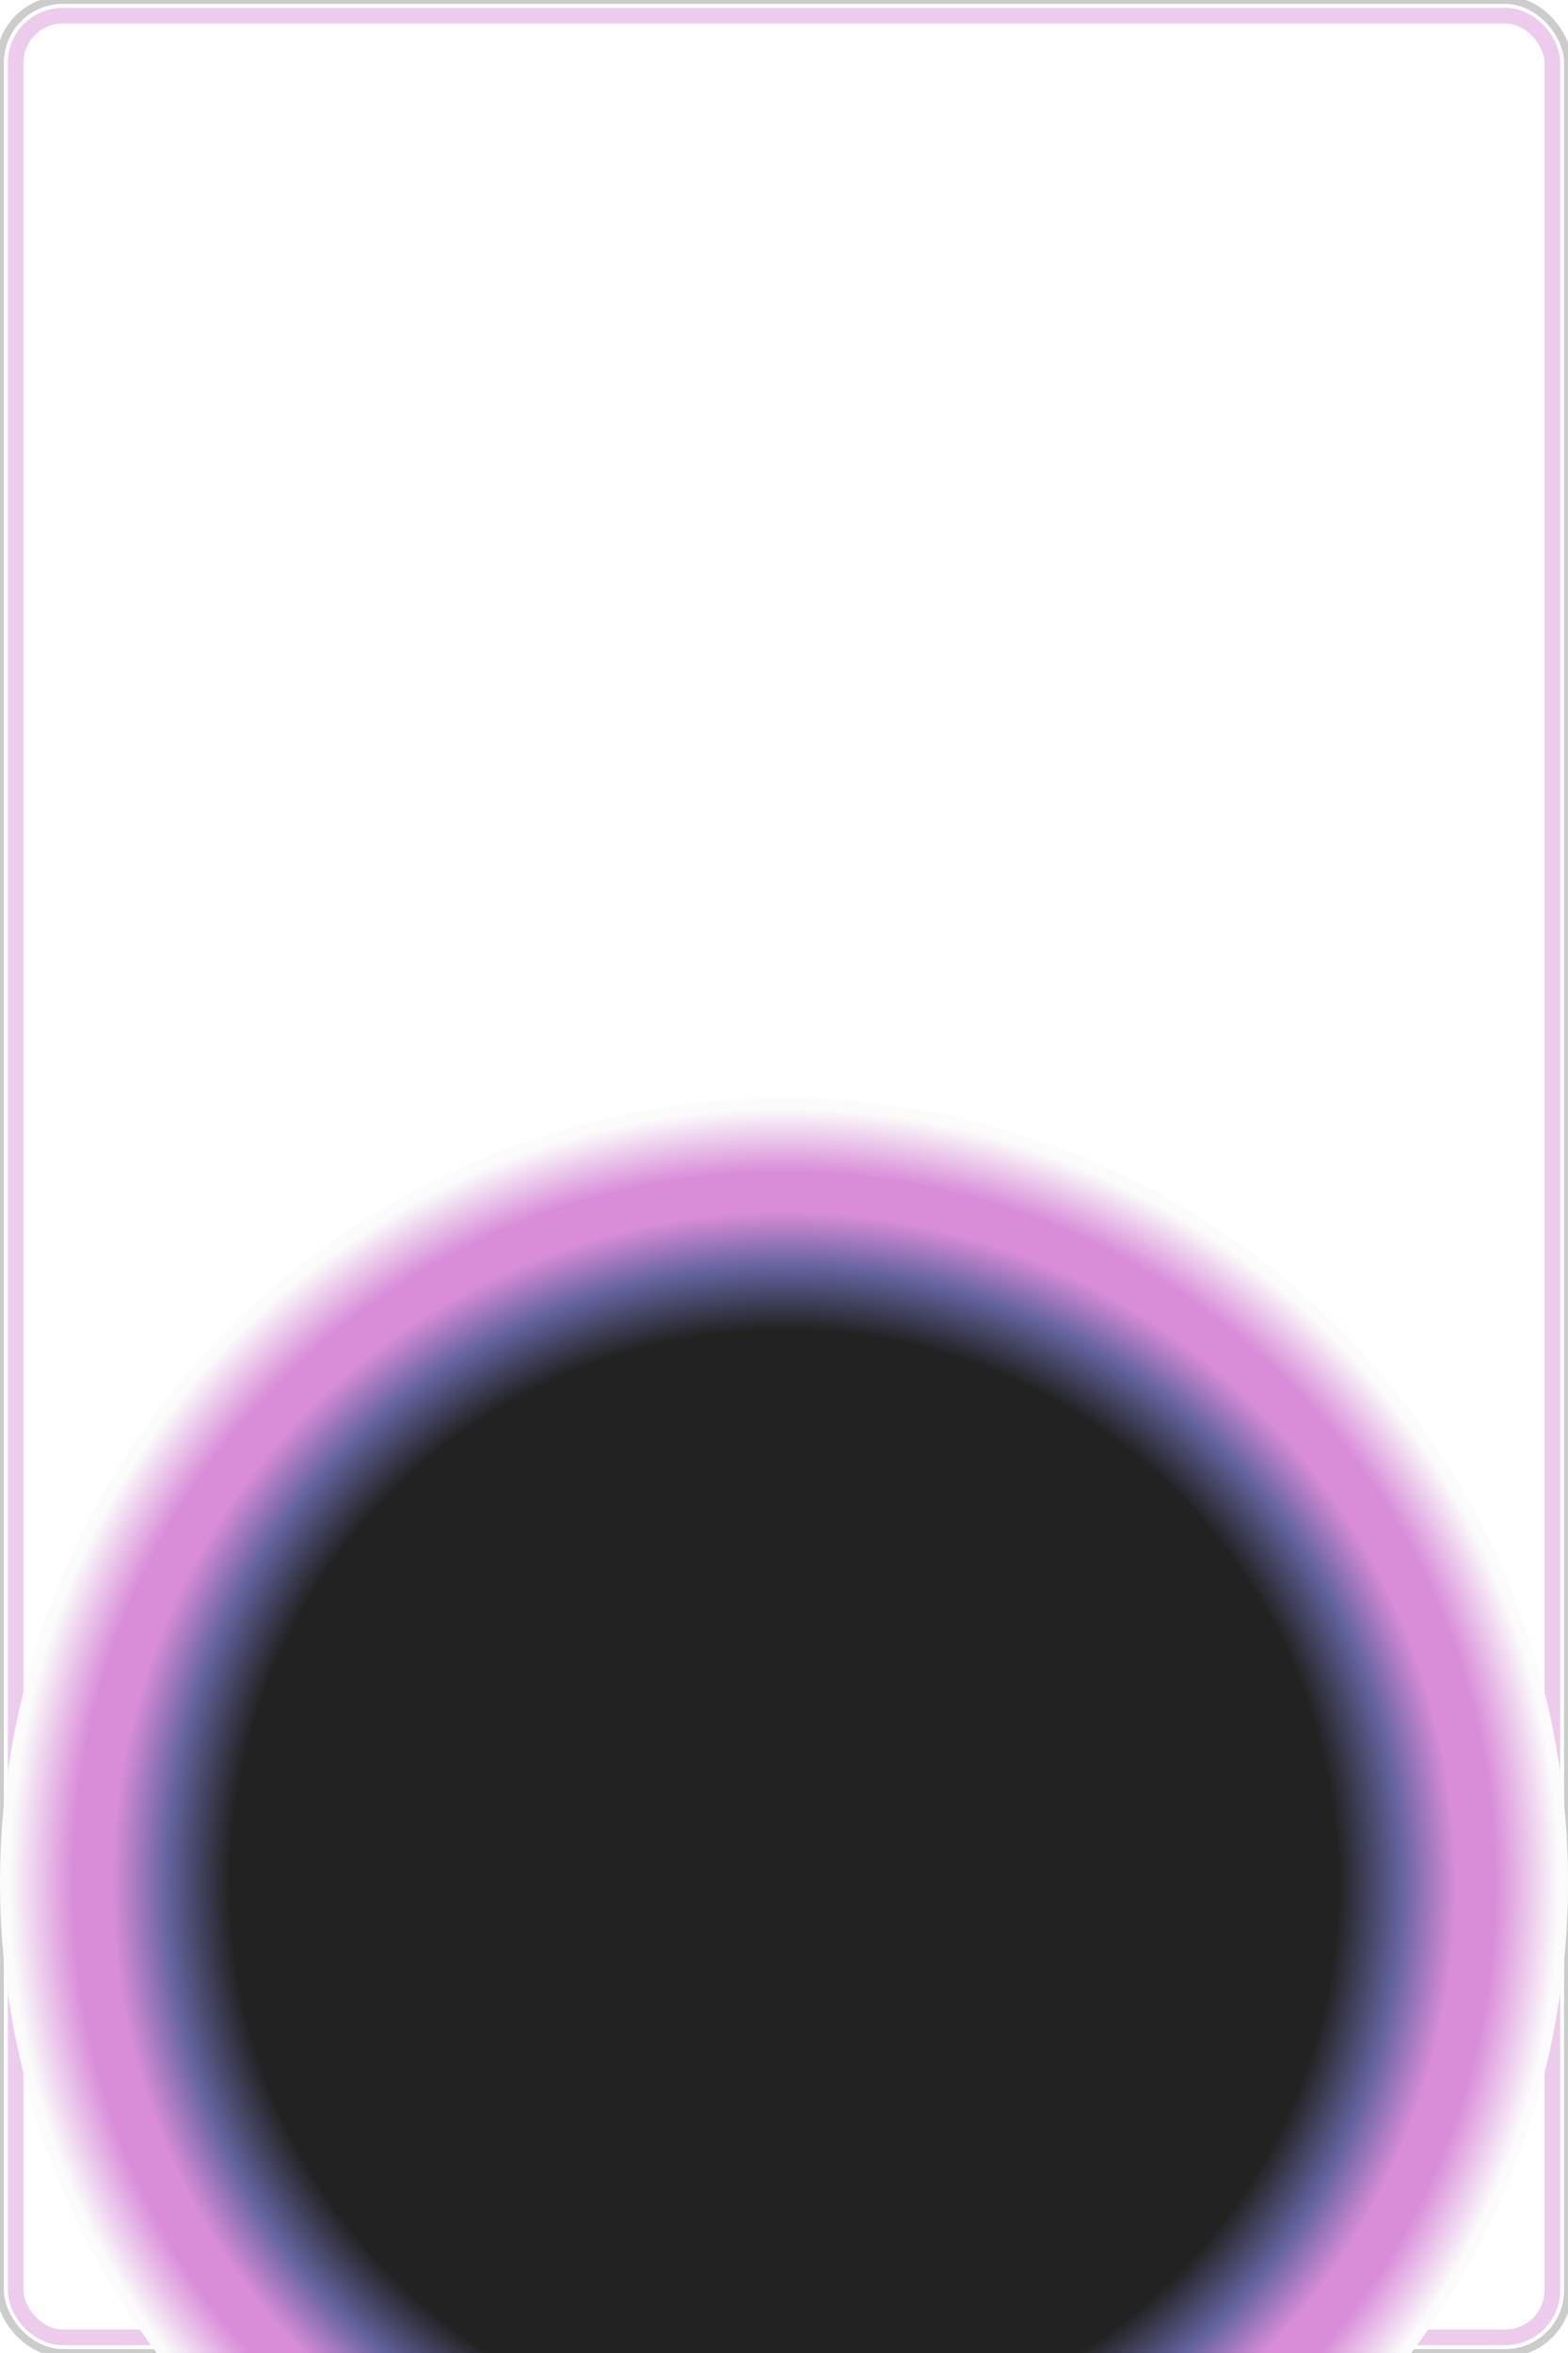 <svg xmlns="http://www.w3.org/2000/svg" width="200" height="300" viewBox="0 0 200 300">
  <!-- Outer card -->
  <rect width="200" height="300" rx="8" ry="8" fill="#ffffff" stroke="#cccccc" stroke-width="1"/>
  <!-- Inner inset stroke -->
  <rect x="2" y="2" width="196" height="296" rx="6" ry="6" fill="none" stroke="rgb(237,203,237)" stroke-width="2"/>
  <defs>
    <radialGradient id="glowGradient" cx="50%" cy="50%" r="50%">
      <stop offset="70%" stop-color="#222222"/>
      <stop offset="78%" stop-color="#63639f"/>
      <stop offset="85%" stop-color="#d98dd9"/>
      <stop offset="90%" stop-color="#d98dd9"/>
      <stop offset="98%" stop-color="#fbfbfb"/>
      <stop offset="100%" stop-color="#fbfbfb"/>
    </radialGradient>
    <filter id="softGlow" x="-50%" y="-50%" width="200%" height="200%">
      <feGaussianBlur in="SourceGraphic" stdDeviation="12" result="blur"/>
      <feMerge>
        <feMergeNode in="blur"/>
        <feMergeNode in="SourceGraphic"/>
      </feMerge>
    </filter>
  </defs>
  <circle cx="100" cy="240" r="100" fill="url(#glowGradient)" filter="url(#softGlow)"/>
</svg>